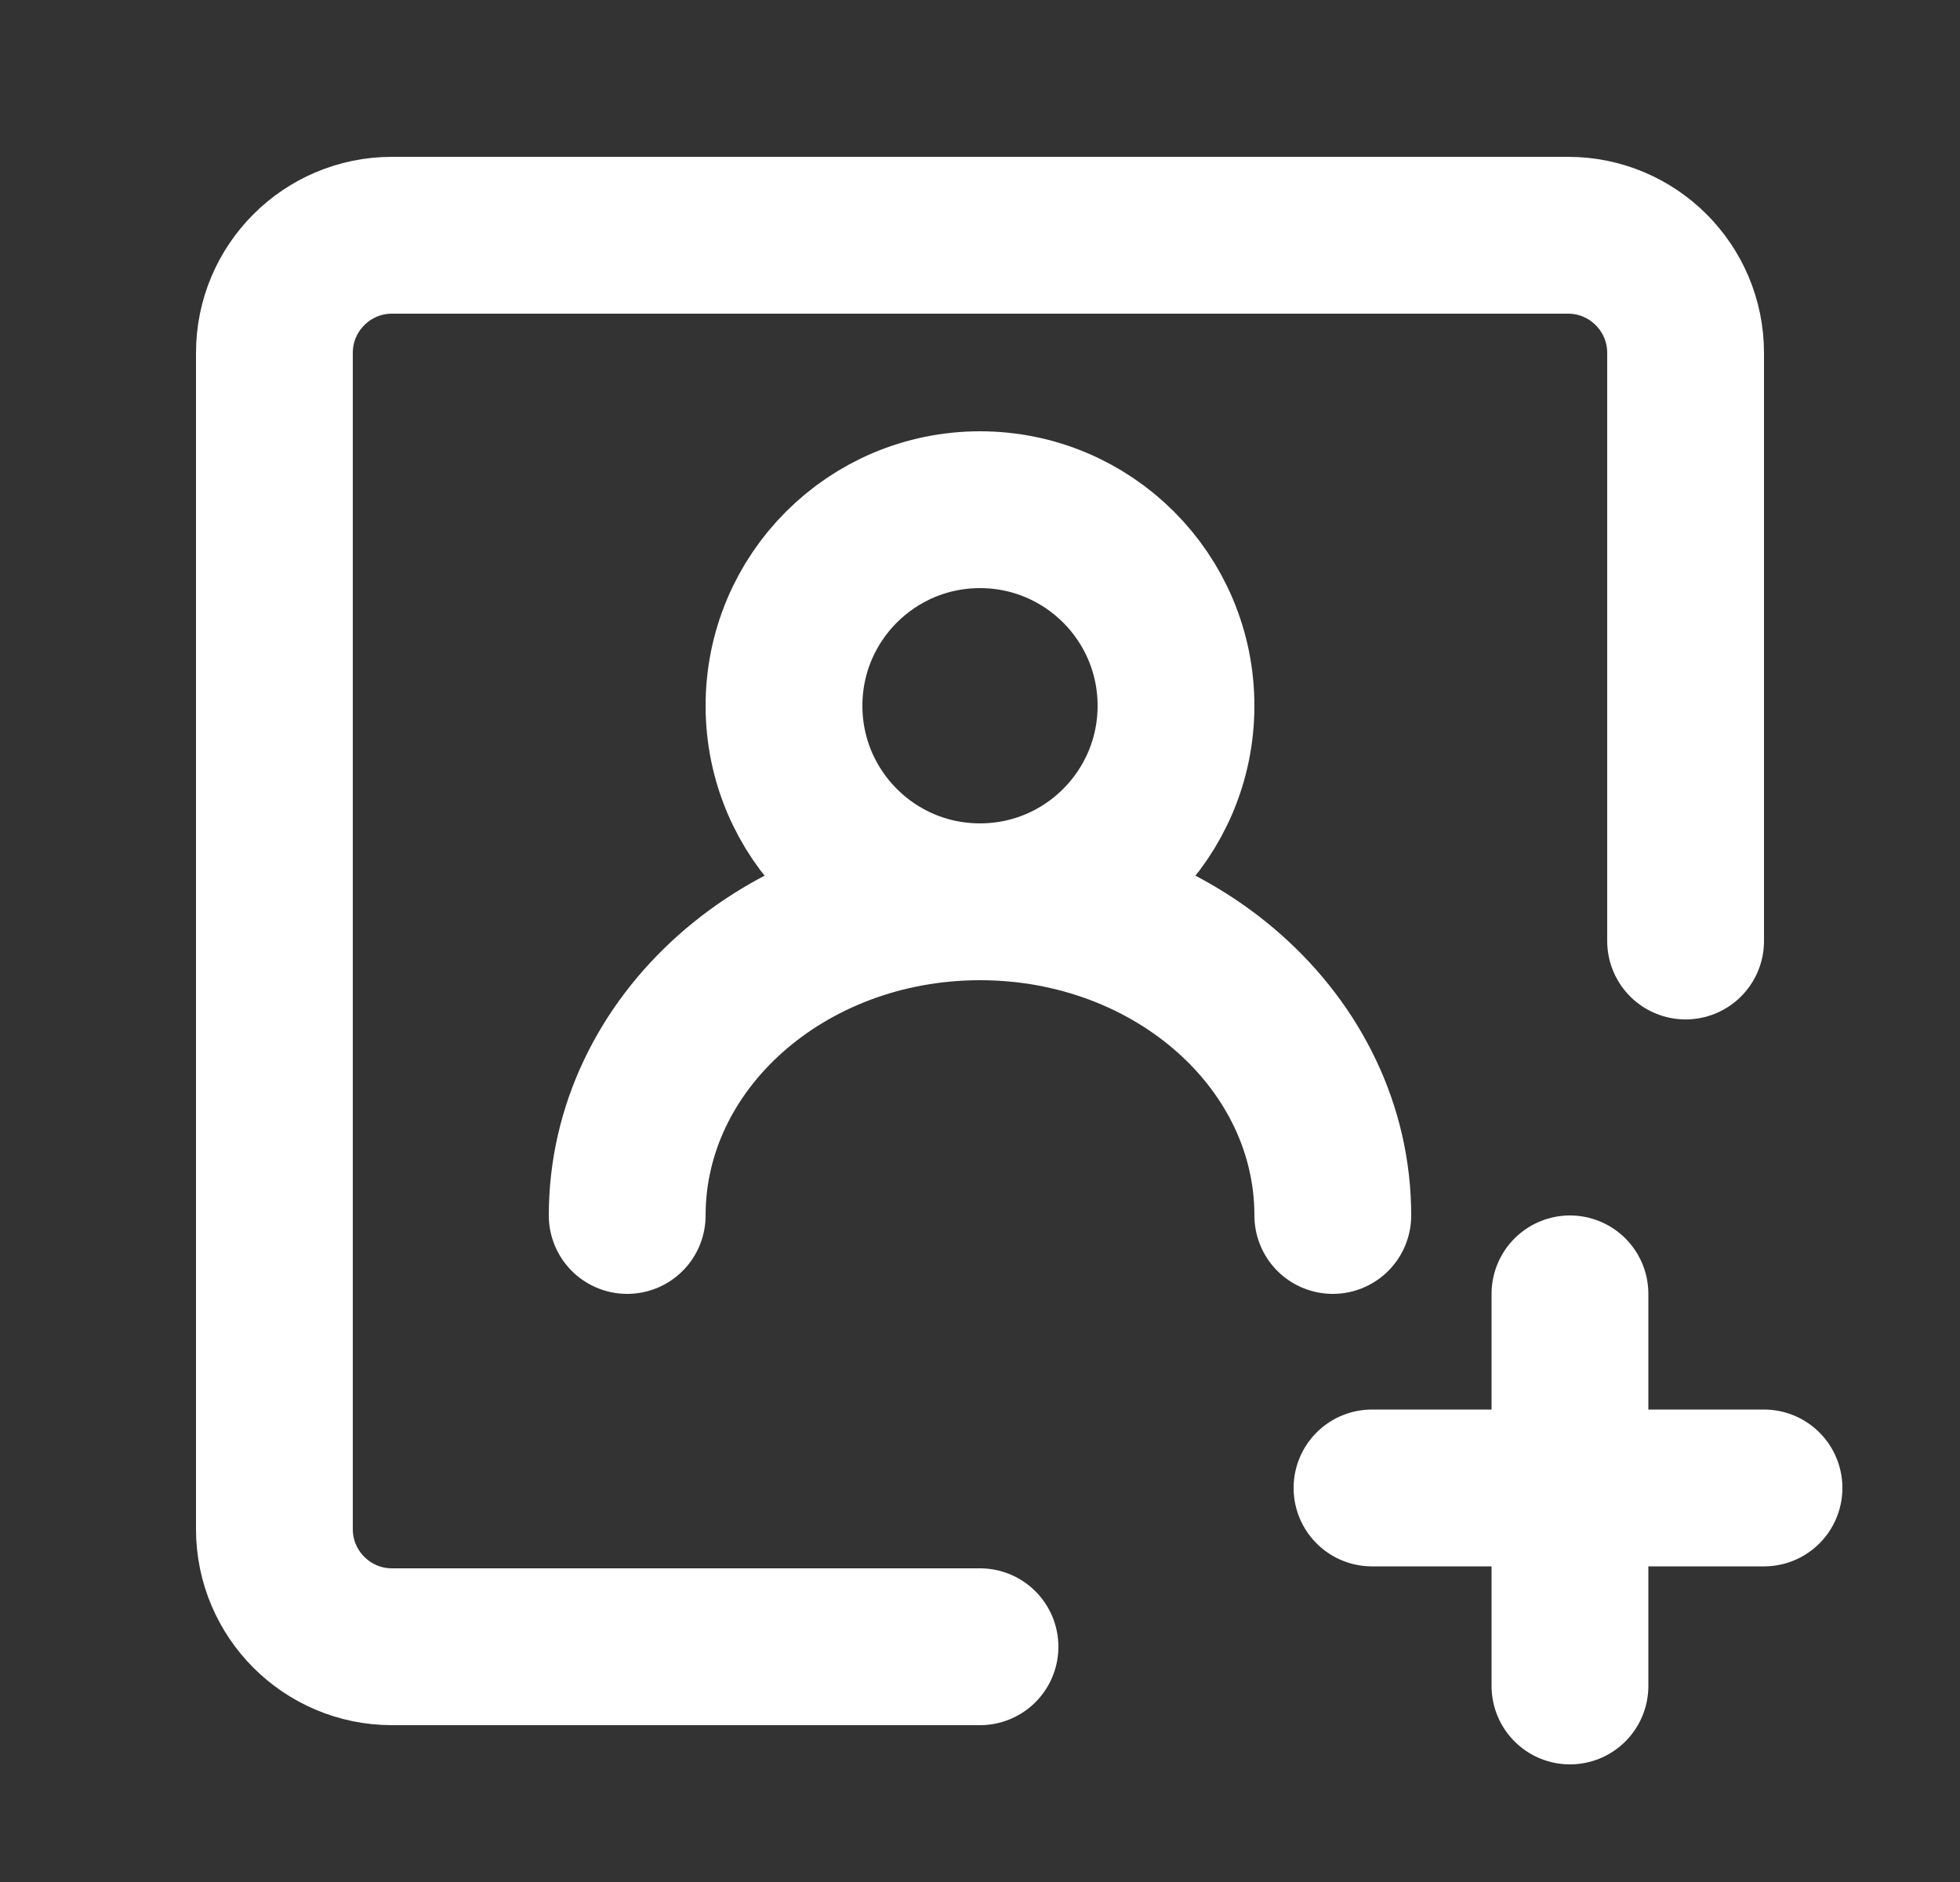 <svg width="25" height="24" viewBox="0 0 25 24" fill="none" xmlns="http://www.w3.org/2000/svg">
<rect x="0" y="0" width="25" height="24" fill="#333333" stroke="none"/>
<path d="M21.5 12V4.5C21.5 3.672 20.828 3 20 3H5C4.172 3 3.5 3.672 3.5 4.5V19.5C3.5 20.328 4.172 21 5 21H12.5" stroke="white" stroke-width="2" stroke-linecap="round" stroke-linejoin="round"/>
<path d="M20.025 16.5V21.5" stroke="white" stroke-width="2" stroke-linecap="round" stroke-linejoin="round"/>
<path d="M22.5 18.975H17.5" stroke="white" stroke-width="2" stroke-linecap="round" stroke-linejoin="round"/>
<path d="M12.5 11.5C13.881 11.5 15 10.381 15 9C15 7.619 13.881 6.5 12.5 6.5C11.119 6.5 10 7.619 10 9C10 10.381 11.119 11.5 12.5 11.5Z" stroke="white" stroke-width="2" stroke-linecap="round" stroke-linejoin="round"/>
<path d="M17 15.5C17 13.291 14.985 11.5 12.5 11.5C10.015 11.5 8 13.291 8 15.5" stroke="white" stroke-width="2" stroke-linecap="round" stroke-linejoin="round"/>
</svg>
